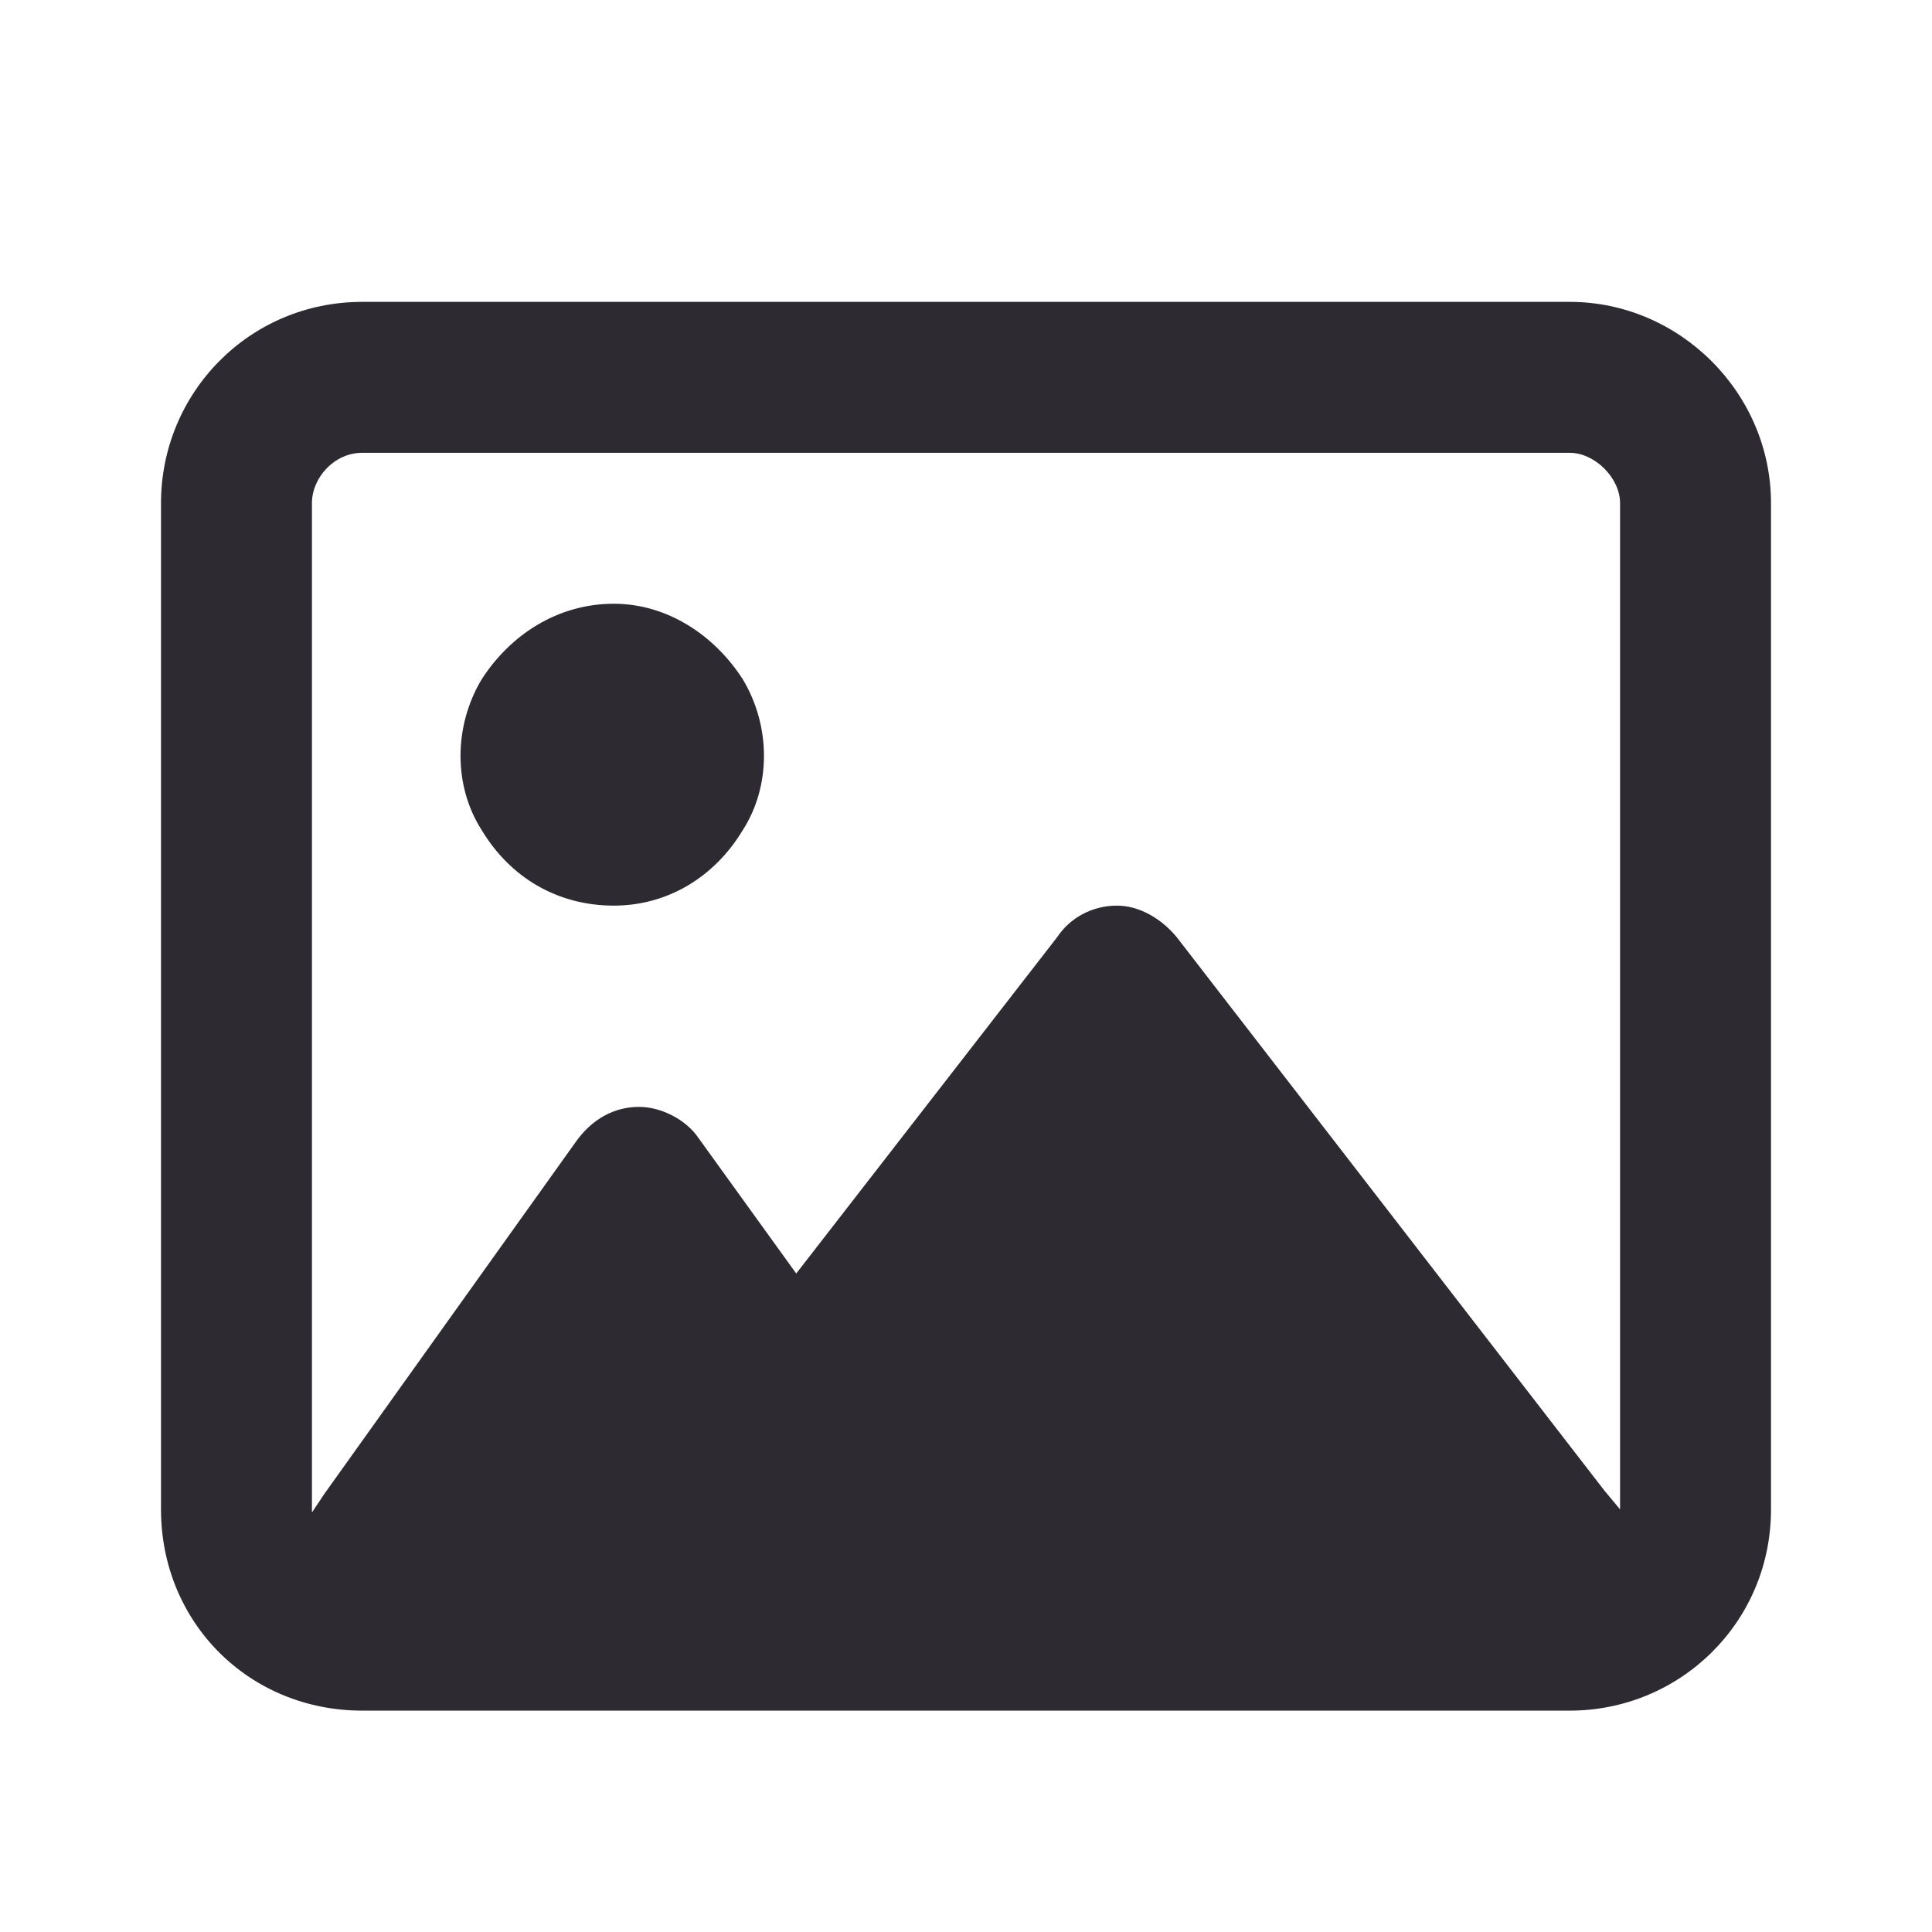 <svg width="24" height="24" viewBox="0 0 24 24" fill="none" xmlns="http://www.w3.org/2000/svg">
<path d="M19.5 5.625H4.5C4.148 5.625 3.875 5.938 3.875 6.25V18.75V18.789L4.031 18.555L7.156 14.18C7.352 13.906 7.625 13.75 7.938 13.75C8.211 13.75 8.523 13.906 8.68 14.141L9.891 15.82L13.133 11.641C13.289 11.406 13.562 11.25 13.875 11.25C14.148 11.25 14.422 11.406 14.617 11.641L19.93 18.516L20.125 18.75V6.25C20.125 5.938 19.812 5.625 19.5 5.625ZM4.5 3.75H19.5C20.867 3.75 22 4.883 22 6.25V18.75C22 20.156 20.867 21.25 19.5 21.25H4.5C3.094 21.25 2 20.156 2 18.75V6.25C2 4.883 3.094 3.75 4.5 3.75ZM7.625 11.25C6.922 11.25 6.336 10.898 5.984 10.312C5.633 9.766 5.633 9.023 5.984 8.438C6.336 7.891 6.922 7.5 7.625 7.5C8.289 7.5 8.875 7.891 9.227 8.438C9.578 9.023 9.578 9.766 9.227 10.312C8.875 10.898 8.289 11.25 7.625 11.25Z" fill="#2D2A32"/>
</svg>
